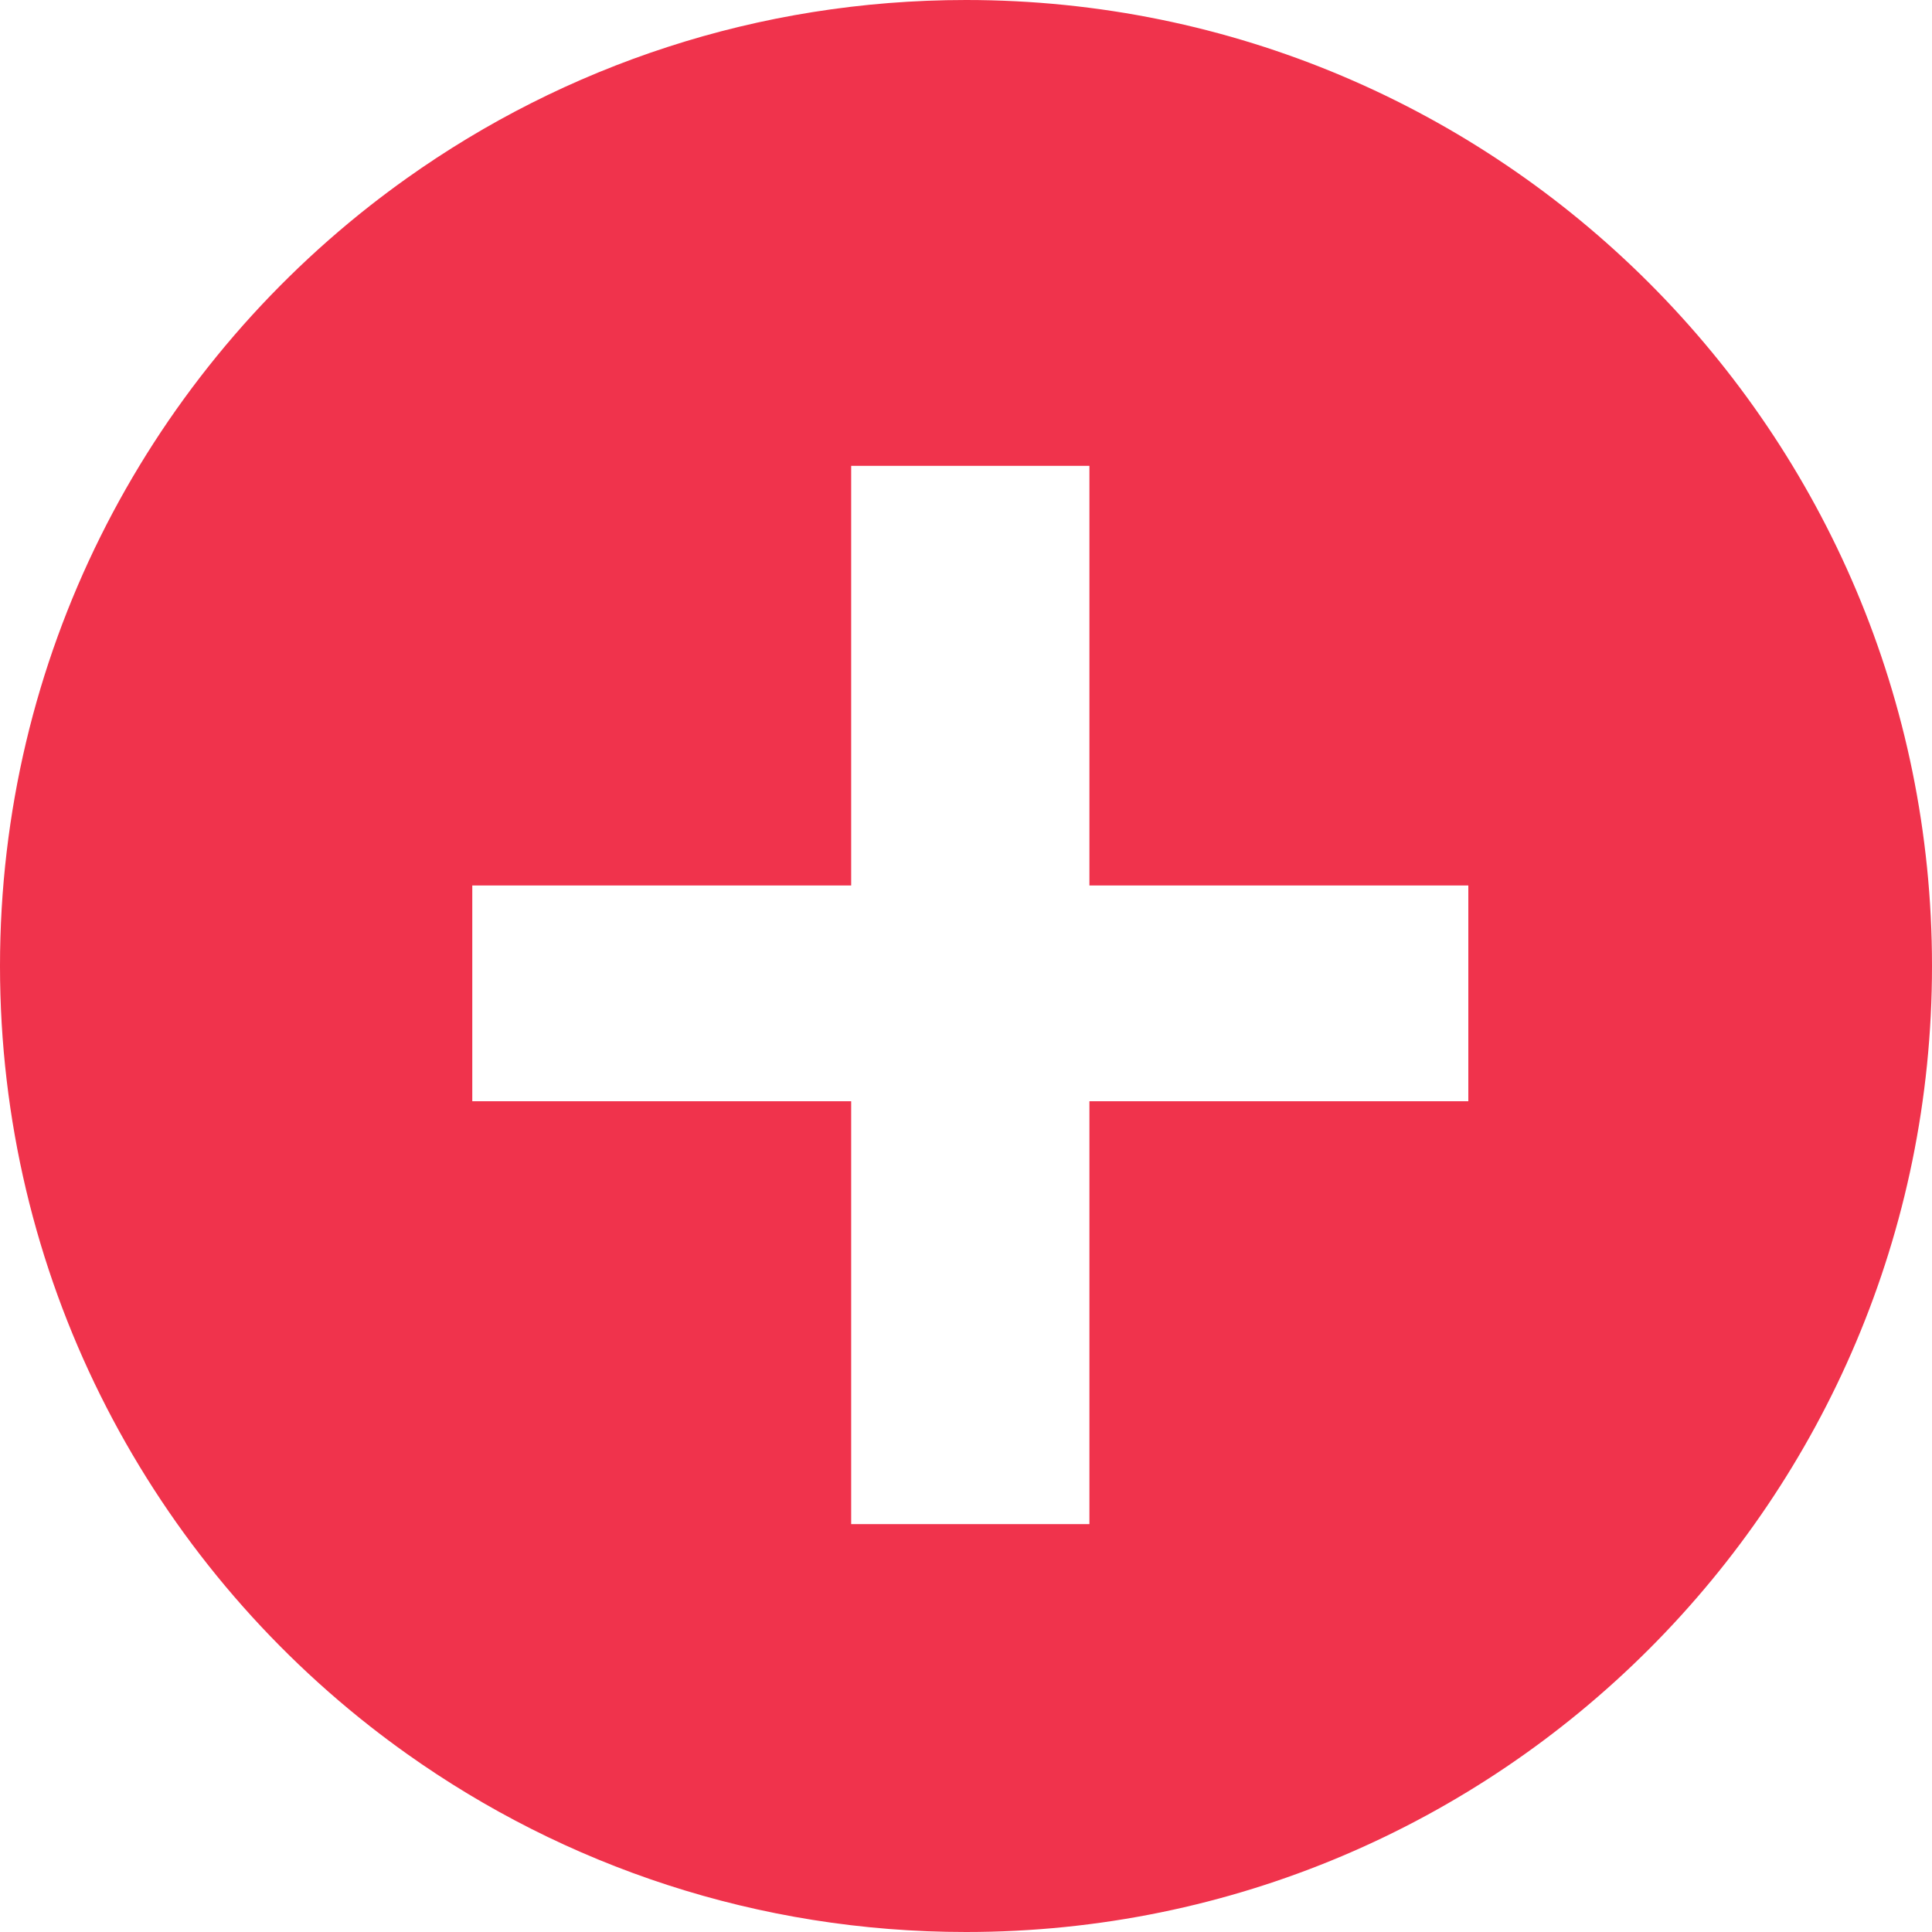<svg width="60" height="60" viewBox="0 0 60 60" fill="none" xmlns="http://www.w3.org/2000/svg">
<path d="M30 0C46.569 0 60 13.431 60 30C60 46.569 46.569 60 30 60C23.528 60 17.535 57.95 12.634 54.465C12.242 54.186 11.856 53.898 11.479 53.602C4.489 48.109 0 39.579 0 30C0 20.421 4.489 11.891 11.479 6.398C11.856 6.102 12.242 5.814 12.634 5.535C17.535 2.05 23.528 0 30 0ZM26.434 27.5H14.667V34.2H26.434V47.333H33.833V34.2H45.6V27.5H33.833V14.467H26.434V27.5Z" fill="#F0334C"/>
</svg>
